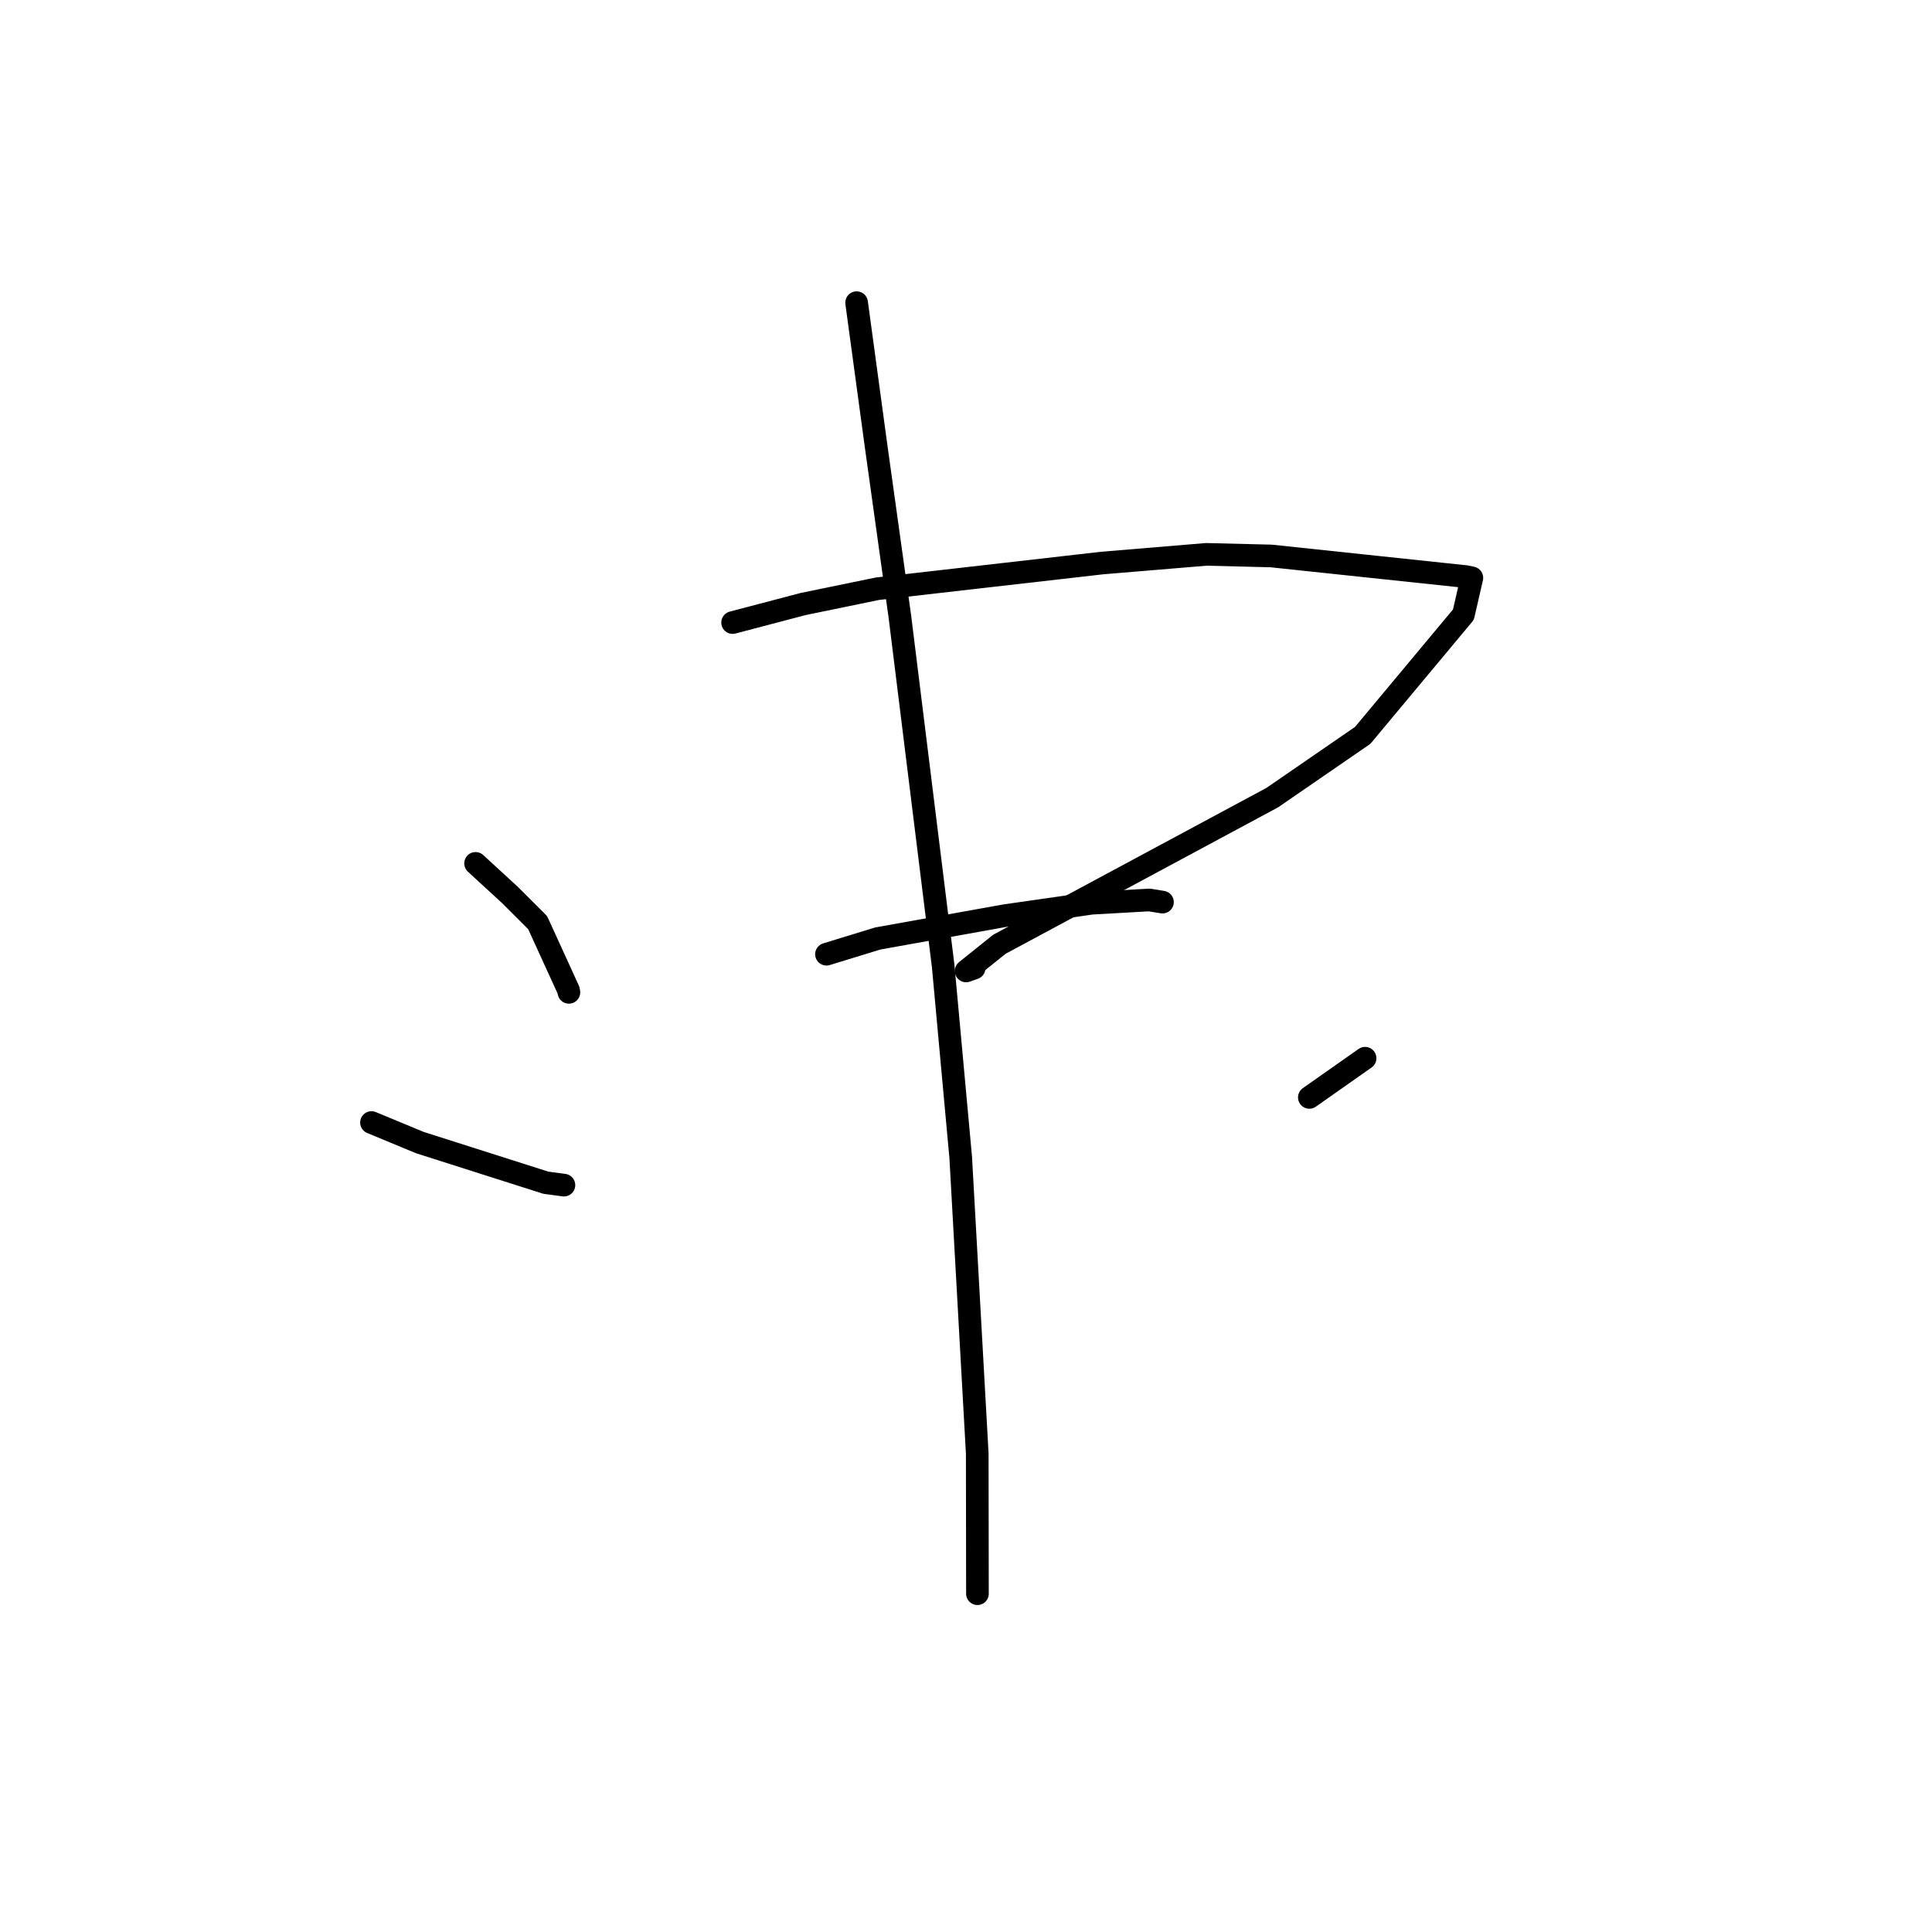 <?xml version="1.0" standalone="no"?>
    <svg width="256" height="256" xmlns="http://www.w3.org/2000/svg" version="1.1">
    <polyline stroke="black" stroke-width="3" stroke-linecap="round" fill="transparent" stroke-linejoin="round" points="63.016 114.403 67.559 118.576 71.24 122.252 75.328 131.2 75.383 131.491 " />
        <polyline stroke="black" stroke-width="3" stroke-linecap="round" fill="transparent" stroke-linejoin="round" points="97.075 82.493 106.399 80.041 116.269 78.008 146.019 74.607 159.84 73.456 168.438 73.668 194.25 76.403 195.029 76.57 193.911 81.441 180.566 97.44 168.574 105.694 132.427 125.118 128.018 128.655 129.077 128.279 " />
        <polyline stroke="black" stroke-width="3" stroke-linecap="round" fill="transparent" stroke-linejoin="round" points="109.513 126.439 116.302 124.357 133.188 121.323 144.658 119.681 152.29 119.251 154.032 119.534 " />
        <polyline stroke="black" stroke-width="3" stroke-linecap="round" fill="transparent" stroke-linejoin="round" points="113.506 40.106 116.095 59.165 119.243 81.739 124.978 128.023 127.3 153.37 129.49 192.592 129.514 209.487 129.516 211.176 " />
        <polyline stroke="black" stroke-width="3" stroke-linecap="round" fill="transparent" stroke-linejoin="round" points="49.224 148.741 55.629 151.397 72.324 156.715 74.724 157.037 " />
        <polyline stroke="black" stroke-width="3" stroke-linecap="round" fill="transparent" stroke-linejoin="round" points="180.881 140.22 173.495 145.412 " />
        </svg>